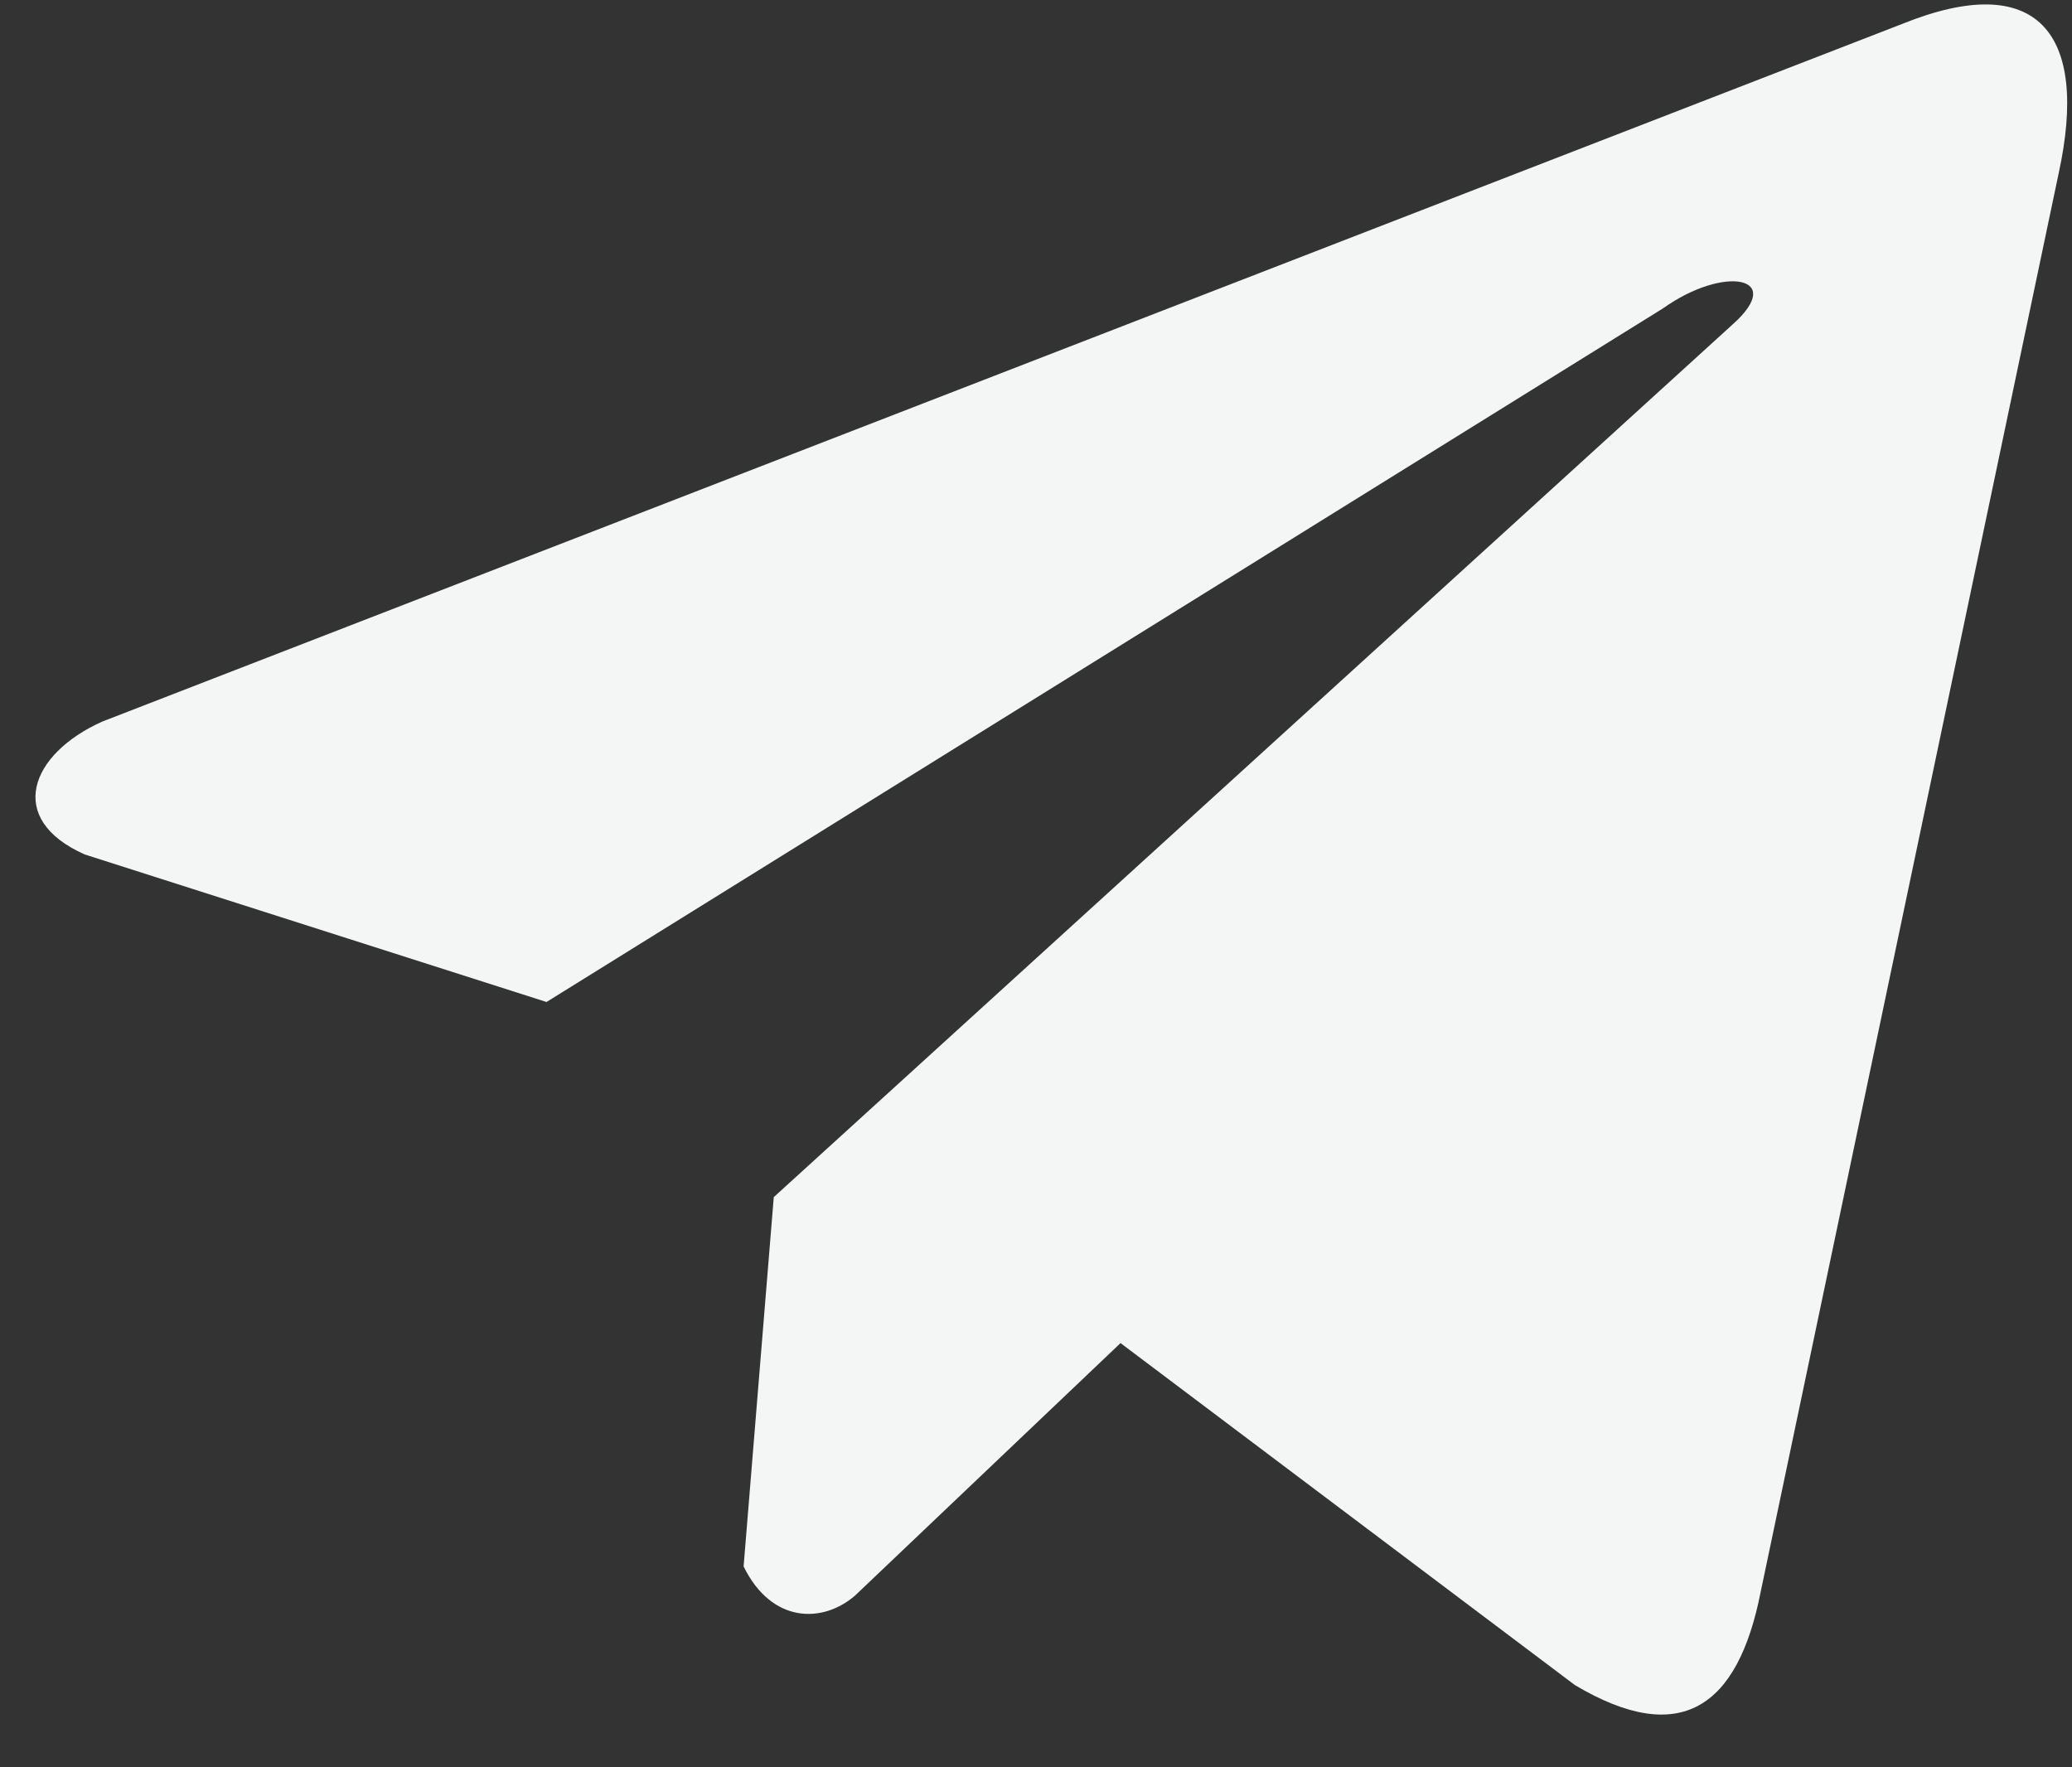 <svg width="34" height="29" viewBox="0 0 34 29" fill="none" xmlns="http://www.w3.org/2000/svg">
<rect x="0" y="0" width="34" height="29" fill="#333333" stroke="none"/>
<path d="M31.215 0.392L1.677 11.841C0.489 12.374 0.087 13.442 1.39 14.021L8.968 16.442L27.289 5.06C28.29 4.346 29.314 4.536 28.433 5.322L12.697 19.644L12.202 25.704C12.66 26.64 13.499 26.645 14.033 26.18L18.387 22.039L25.843 27.651C27.575 28.681 28.517 28.017 28.89 26.128L33.78 2.85C34.288 0.525 33.422 -0.499 31.215 0.392Z" fill="#F4F5F5"/>
</svg>
